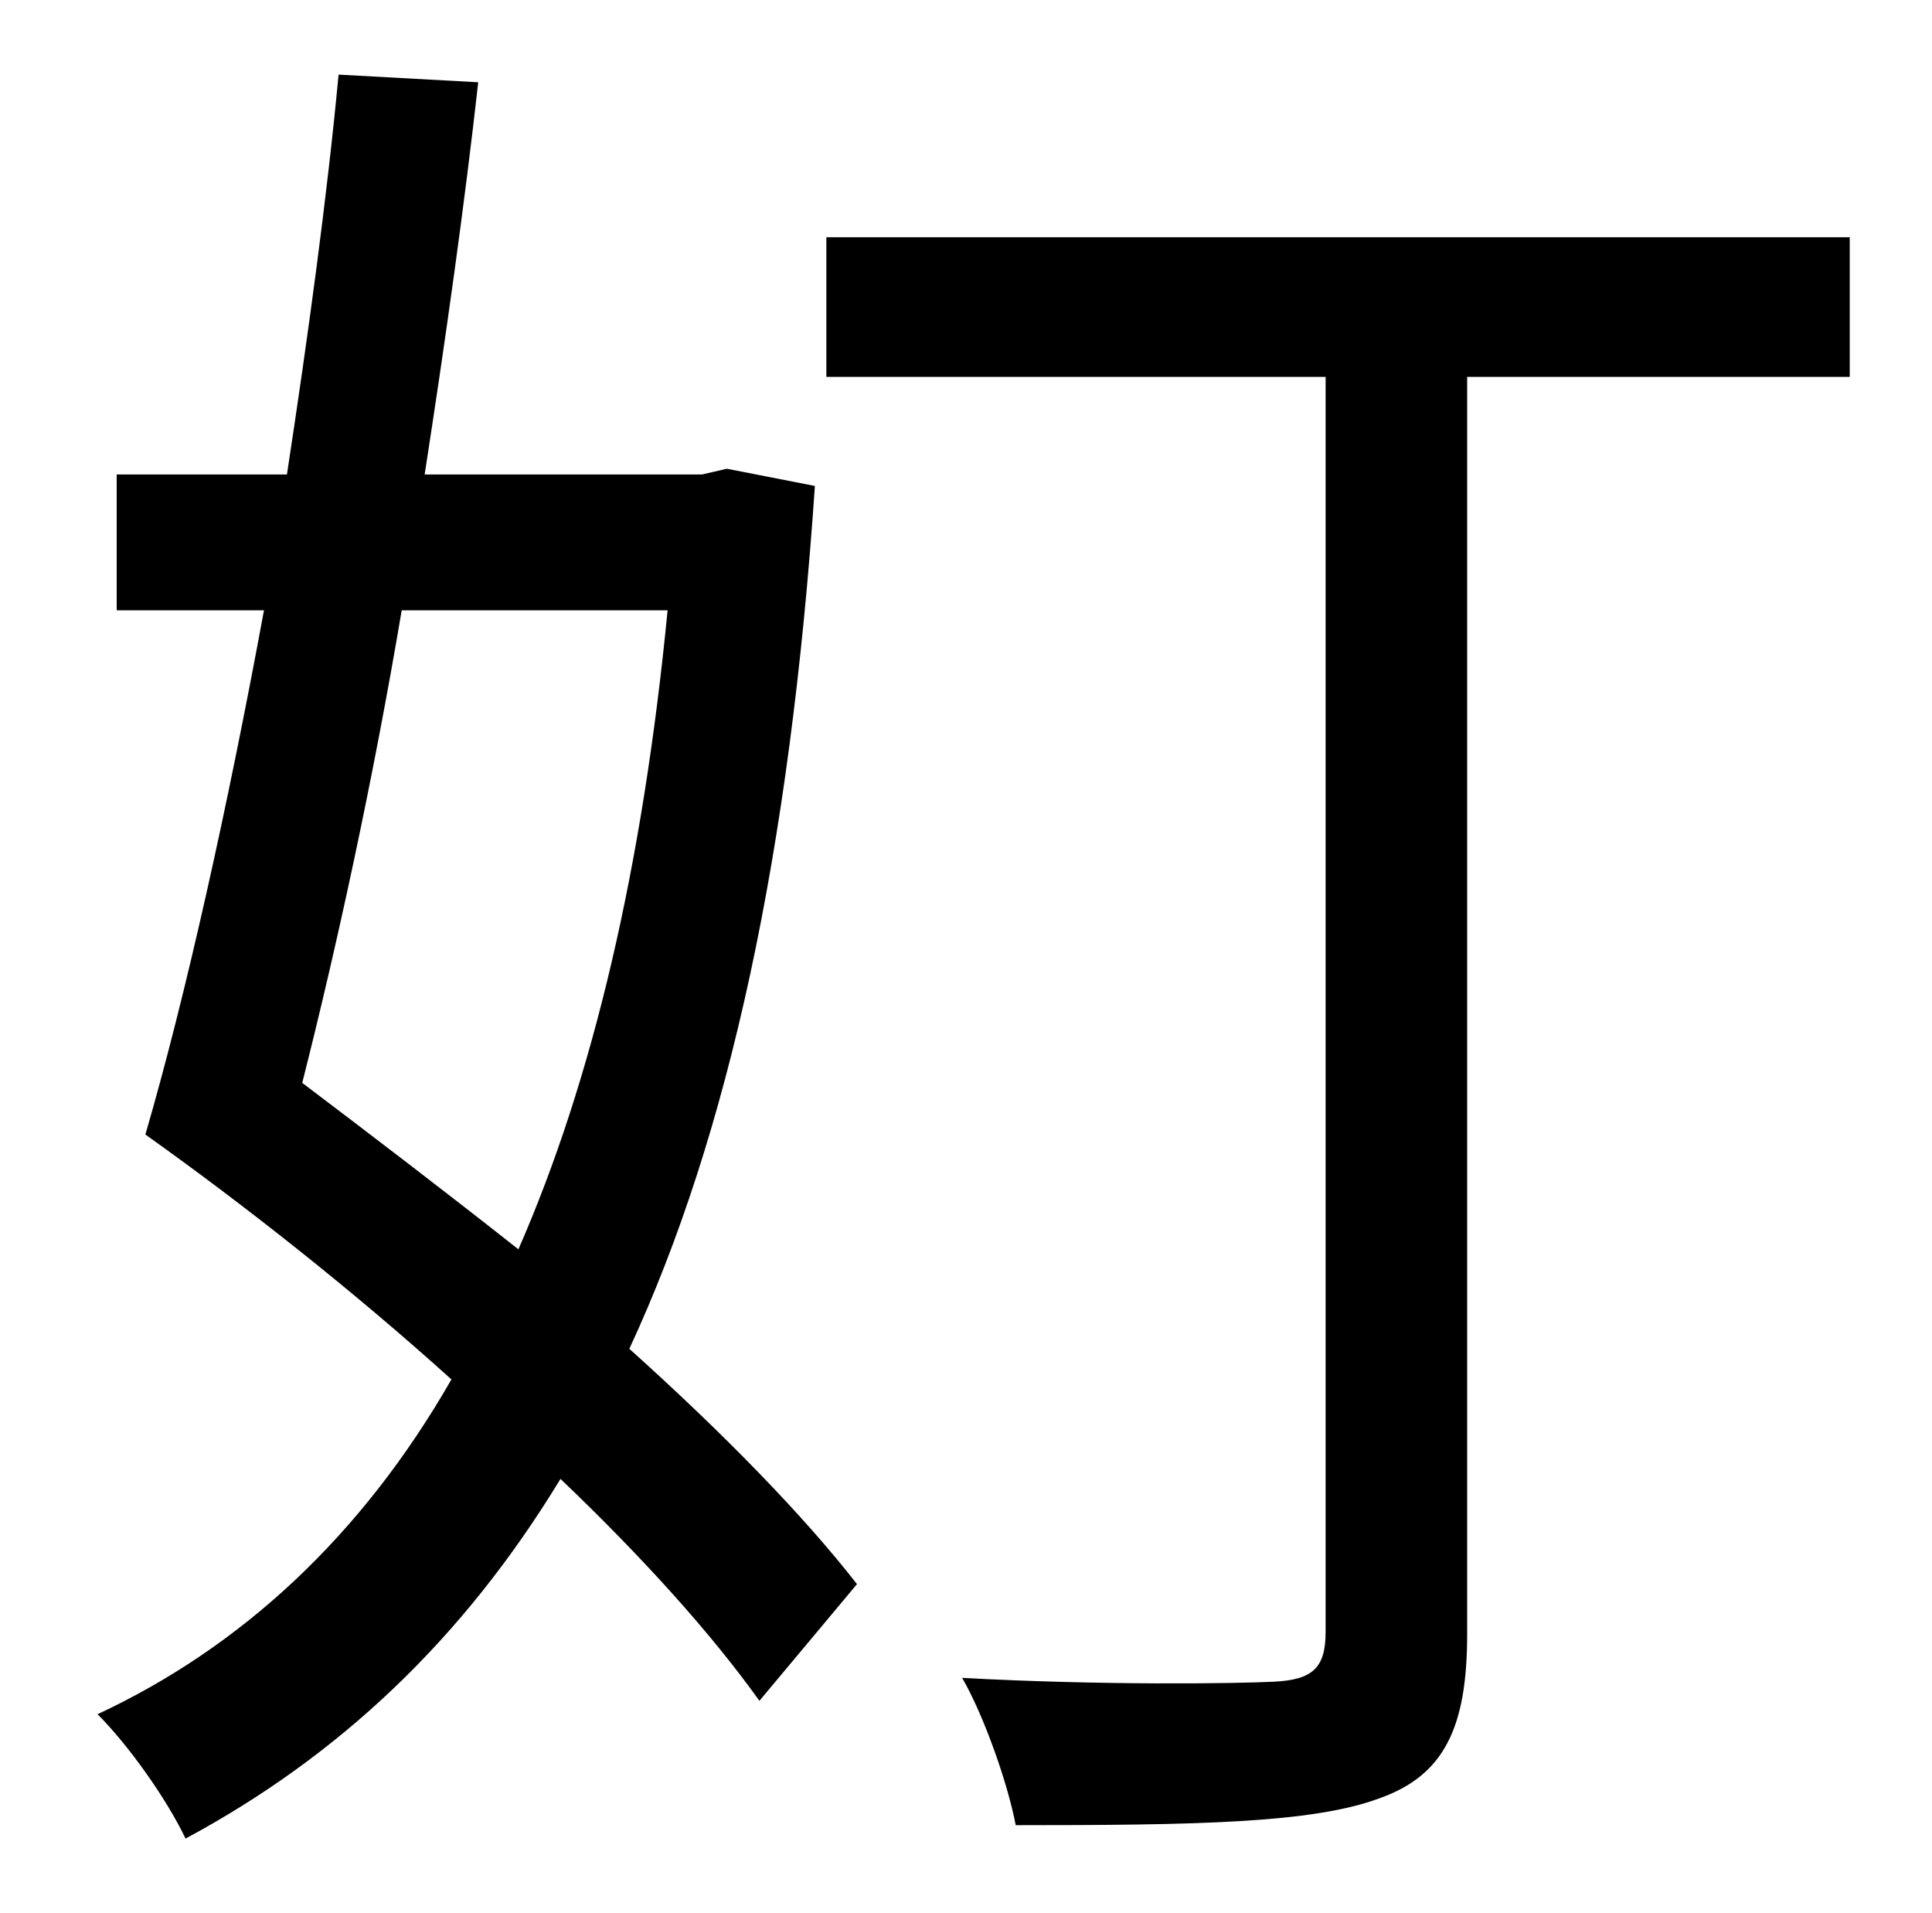 <?xml version="1.0" standalone="no"?>
<!DOCTYPE svg PUBLIC "-//W3C//DTD SVG 1.1//EN" "http://www.w3.org/Graphics/SVG/1.1/DTD/svg11.dtd" >
<svg xmlns="http://www.w3.org/2000/svg" xmlns:xlink="http://www.w3.org/1999/xlink" version="1.1" viewBox="-10 0 1010 1000">
   <path fill="currentColor"
d="M339 319h-139c-15 89 -34 176 -52 247c37 28 75 57 113 87c39 -89 65 -200 78 -334zM370 245l46 9c-13 192 -45 339 -97 451c49 44 91 87 119 123l-51 61c-25 -35 -61 -75 -104 -116c-51 84 -116 145 -196 188c-10 -21 -30 -49 -46 -65c75 -35 138 -93 185 -175
c-51 -46 -108 -91 -160 -128c21 -72 43 -171 62 -274h-77v-71h89c11 -72 21 -145 27 -209l73 4c-7 63 -17 134 -28 205h145zM957 124v73h-200v657c0 49 -12 74 -46 86c-35 13 -96 14 -190 14c-4 -21 -16 -56 -28 -77c73 4 143 3 163 2s27 -7 27 -26v-656h-261v-73h535z" />
</svg>
